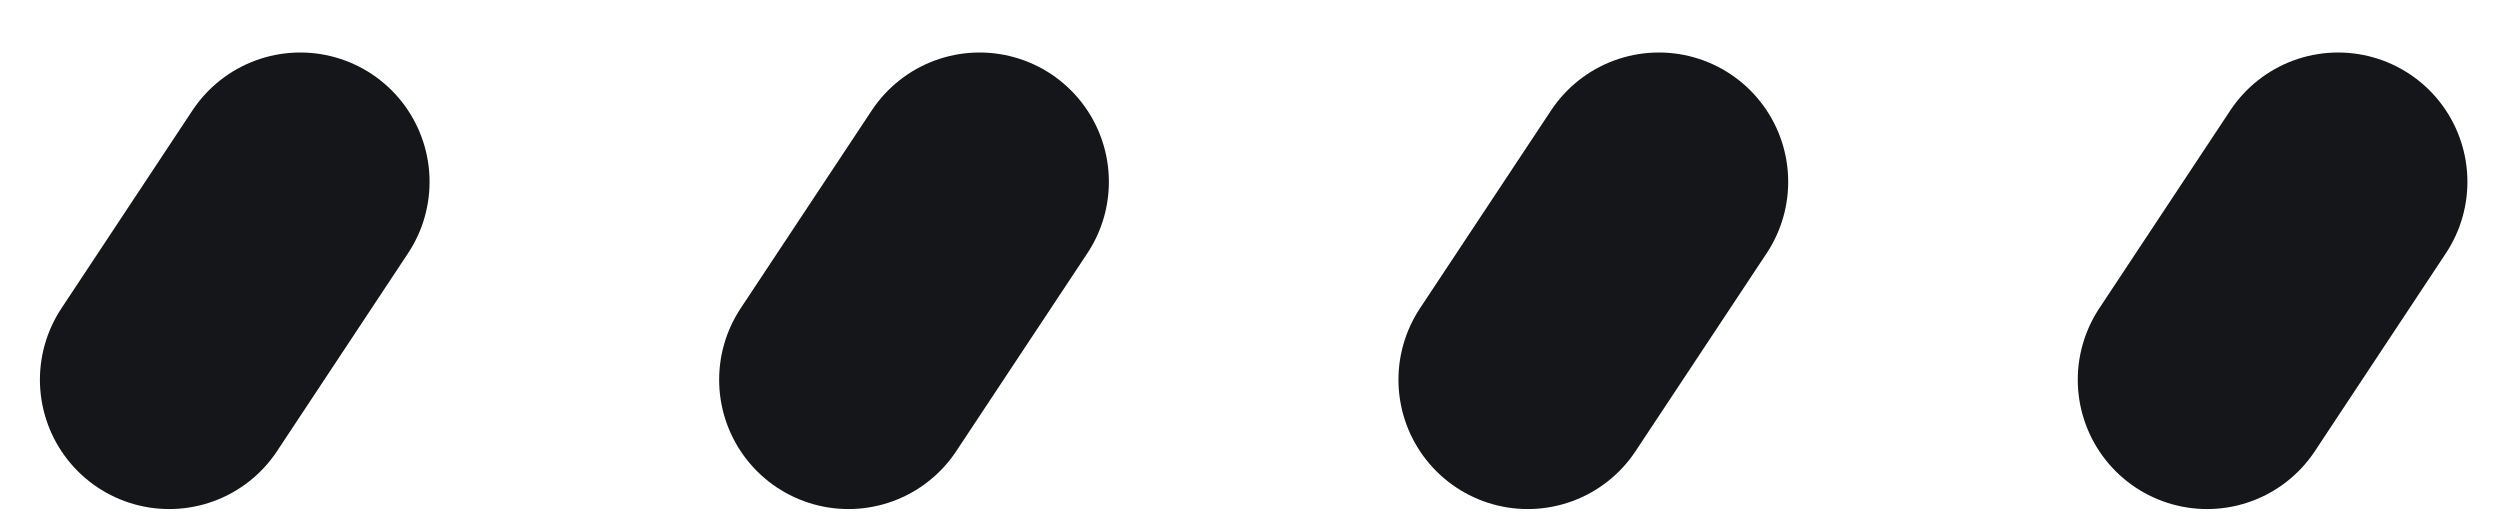 <svg width="29" height="6" viewBox="0 0 29 6" fill="none" xmlns="http://www.w3.org/2000/svg">
<path d="M3.483 2.109L1.963 4.405" stroke="#141619" stroke-width="3" stroke-linecap="round" stroke-linejoin="round"/>
<path d="M11.363 2.109L9.842 4.405" stroke="#141619" stroke-width="3" stroke-linecap="round" stroke-linejoin="round"/>
<path d="M19.243 2.109L17.722 4.405" stroke="#141619" stroke-width="3" stroke-linecap="round" stroke-linejoin="round"/>
<path d="M27.122 2.109L25.602 4.405" stroke="#141619" stroke-width="3" stroke-linecap="round" stroke-linejoin="round"/>
</svg>
